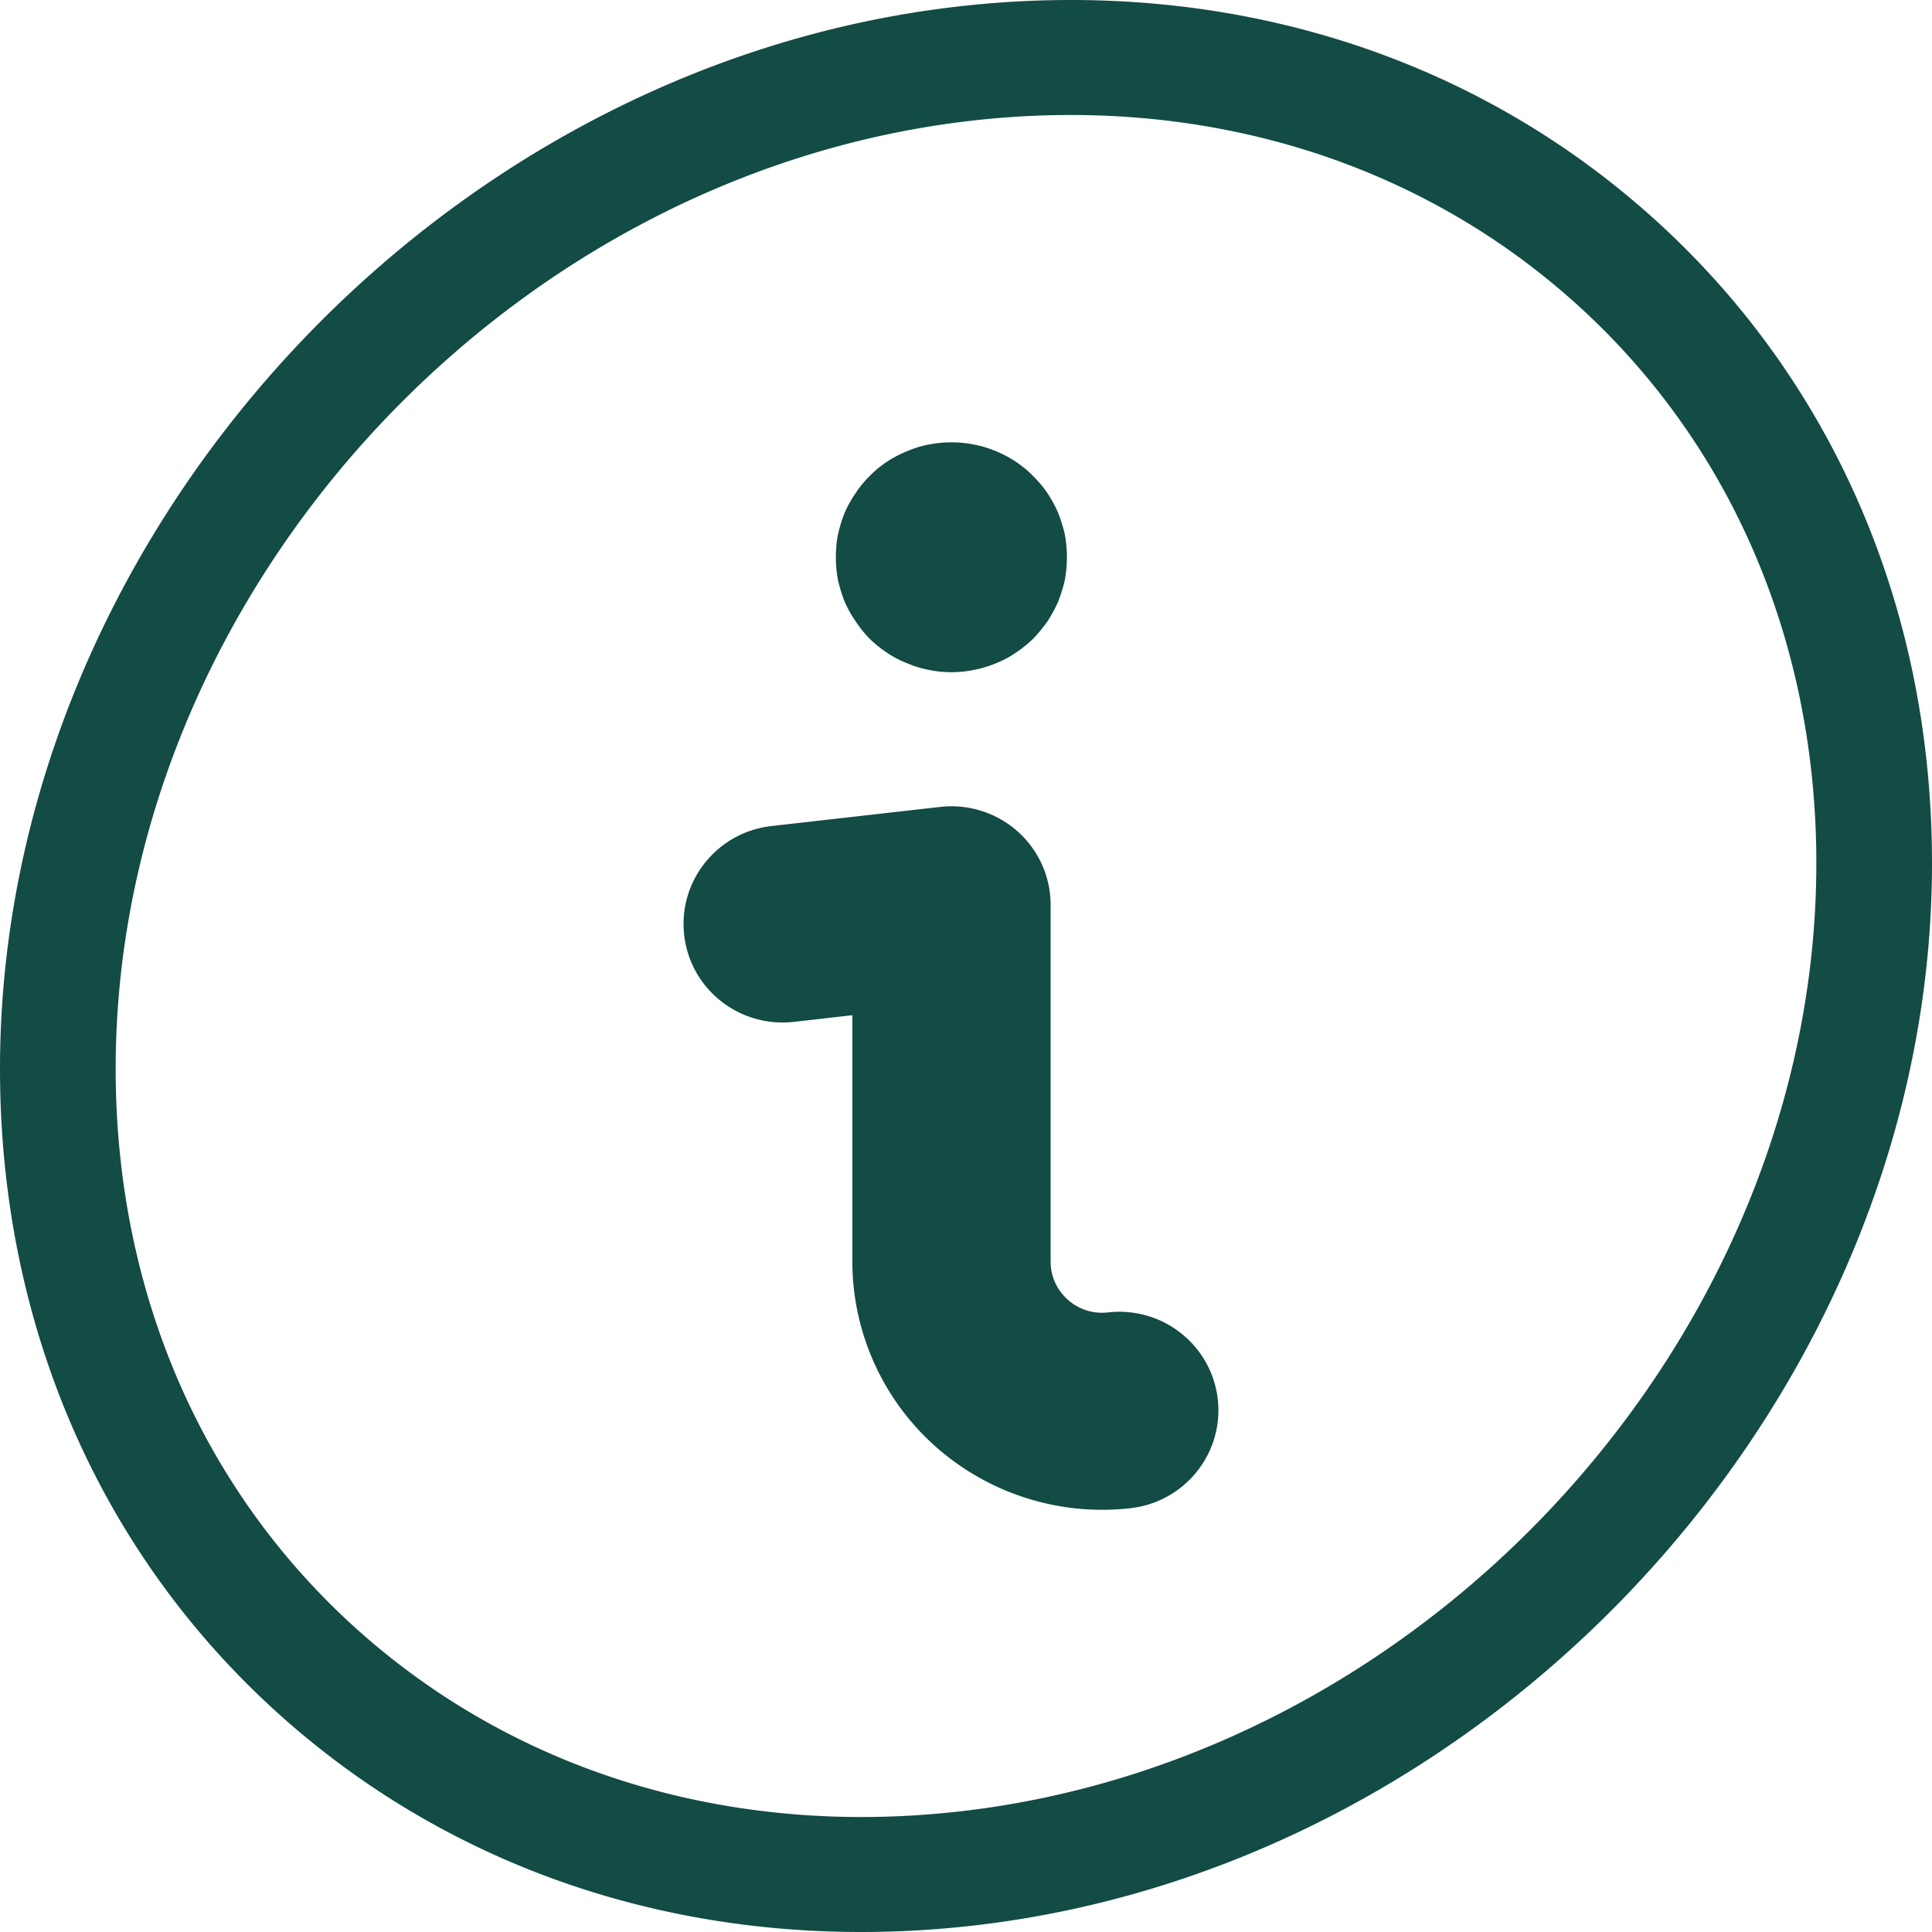 <svg width="100" height="100" xmlns="http://www.w3.org/2000/svg"><path d="M49.66 93.76c24.456-2.769 44.353-24.788 44.353-49.084 0-11.56-4.496-21.915-12.66-29.157-7.049-6.252-16.119-9.567-25.946-9.567-1.67 0-3.36.096-5.07.29-24.453 2.767-44.35 24.786-44.35 49.08 0 11.562 4.496 21.92 12.66 29.16 8.245 7.313 19.266 10.61 31.013 9.277zm35.678-82.68C94.793 19.464 100 31.397 100 44.676c0 27.225-22.28 51.895-49.662 54.996-1.94.22-3.866.328-5.768.328-11.29 0-21.748-3.839-29.91-11.08C5.207 80.535 0 68.604 0 55.323 0 28.1 22.278 3.43 49.66.328 63.14-1.196 75.804 2.622 85.338 11.08zM43.71 31.12a7.784 7.784 0 0 1-.342-1.122 6.458 6.458 0 0 1-.103-1.156c0-.391.034-.782.103-1.156.085-.391.205-.765.342-1.122a5.95 5.95 0 0 1 .564-1.02 5.29 5.29 0 0 1 .736-.901 5.4 5.4 0 0 1 .907-.749 6.079 6.079 0 0 1 1.043-.544c.36-.153.736-.272 1.112-.34a6.04 6.04 0 0 1 4.5.884c.324.221.632.46.906.749.273.272.532.578.752.9.207.324.394.664.548 1.02.137.358.256.732.342 1.123a6.497 6.497 0 0 1 0 2.312 7.784 7.784 0 0 1-.342 1.122c-.154.357-.34.697-.548 1.02a7.52 7.52 0 0 1-.752.918 6.3 6.3 0 0 1-.907.73 4.953 4.953 0 0 1-1.026.545 5.708 5.708 0 0 1-1.13.34 5.517 5.517 0 0 1-1.163.119c-.393 0-.786-.034-1.18-.12a5.239 5.239 0 0 1-1.112-.34 5.079 5.079 0 0 1-1.043-.543 6.3 6.3 0 0 1-.907-.731 6.192 6.192 0 0 1-.736-.918 5.95 5.95 0 0 1-.564-1.02zm13.64 36.81c2.82-.32 5.36 1.692 5.68 4.49.321 2.798-1.701 5.325-4.517 5.644a12.99 12.99 0 0 1-10.076-3.18 12.831 12.831 0 0 1-4.32-9.589V52.548l-3.023.343c-2.828.317-5.362-1.691-5.68-4.49-.321-2.8 1.702-5.326 4.516-5.645l8.737-.99a5.155 5.155 0 0 1 4 1.263 5.088 5.088 0 0 1 1.713 3.805v18.461c0 1.034.558 1.683.892 1.979a2.65 2.65 0 0 0 2.078.656z" fill="#134B45" fill-rule="evenodd"/></svg>